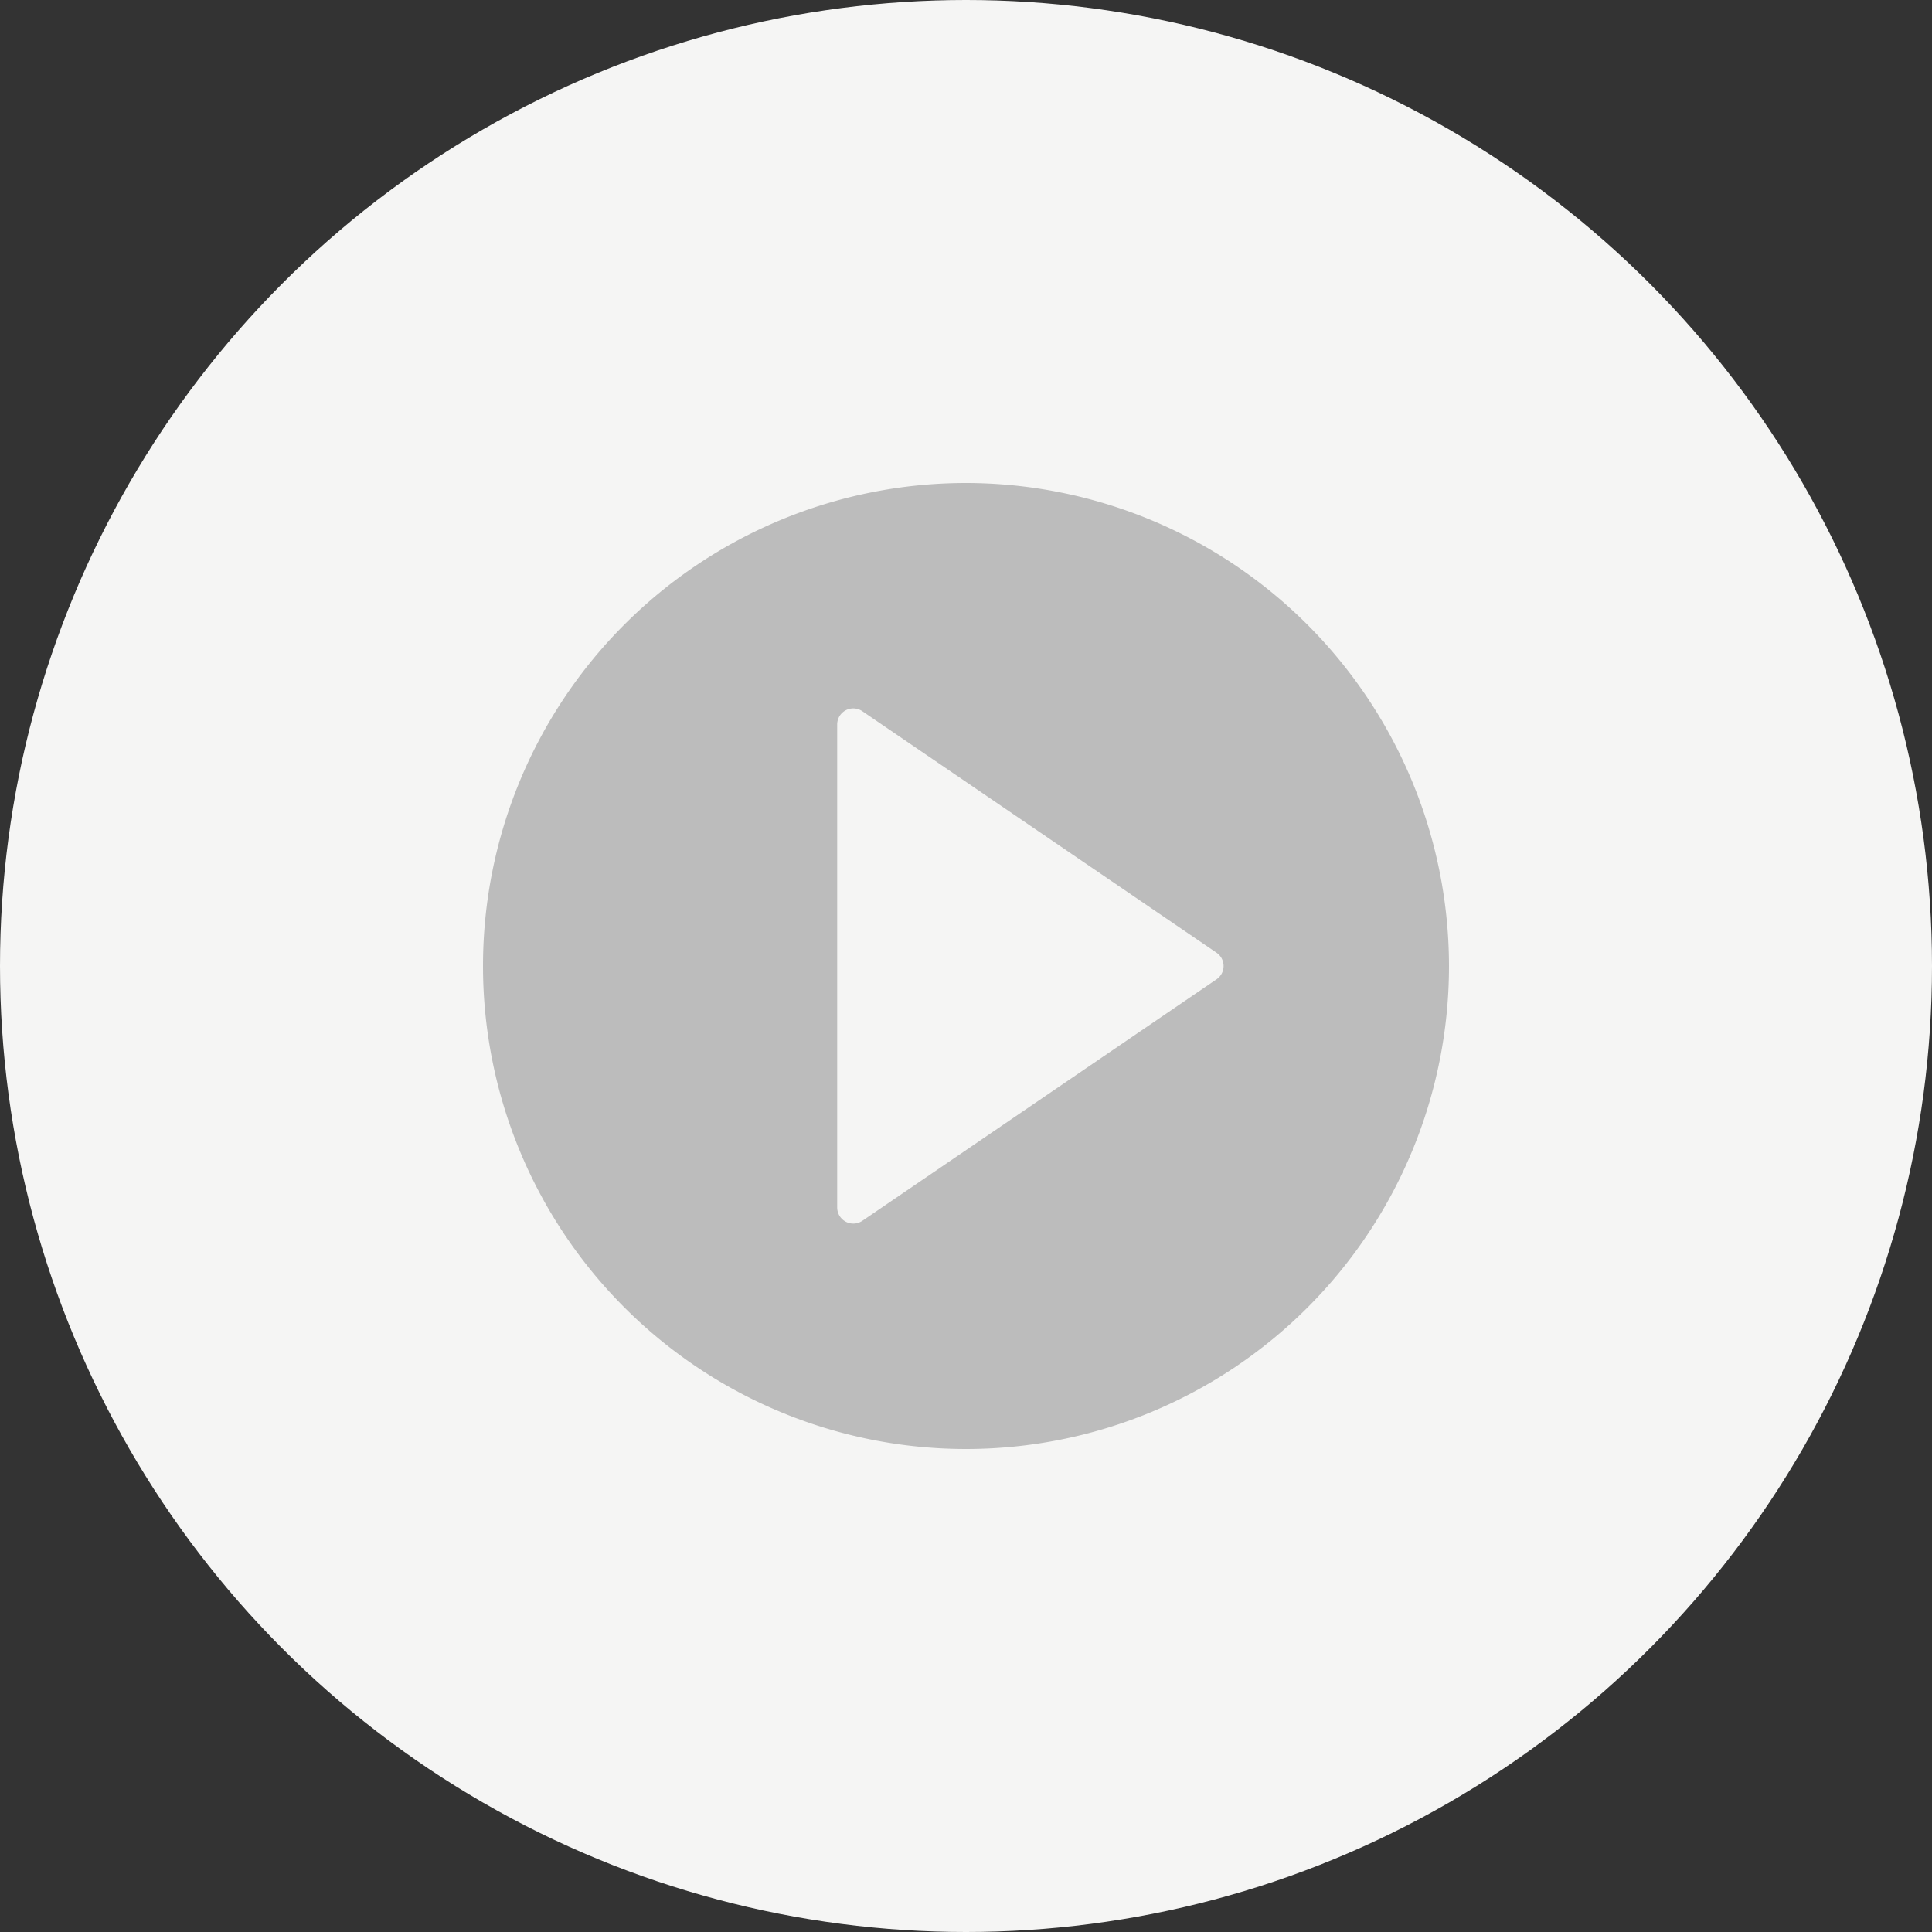 <svg xmlns="http://www.w3.org/2000/svg" viewBox="0 0 40 40">
  <rect x="0" y="0" width="40" height="40" fill="#333333" stroke="none"/>
  <defs>
    <style>
      .cls-1 {
        fill: #f5f5f4;
      }

      .cls-2 {
        fill: #bcbcbc;
      }
    </style>
  </defs>
  <g id="Group_5514" data-name="Group 5514" transform="translate(-1142 2349)">
    <circle id="Ellipse_1129" data-name="Ellipse 1129" class="cls-1" cx="20" cy="20" r="20" transform="translate(1142 -2349)"/>
    <path id="play-button" class="cls-2" d="M10,0A10,10,0,1,0,20,10,10.011,10.011,0,0,0,10,0Zm5.188,10.275-7.333,5a.334.334,0,0,1-.188.058A.334.334,0,0,1,7.333,15V5a.333.333,0,0,1,.521-.275l7.333,5a.333.333,0,0,1,0,.551Z" transform="translate(1152 -2339)"/>
  </g>
</svg>
